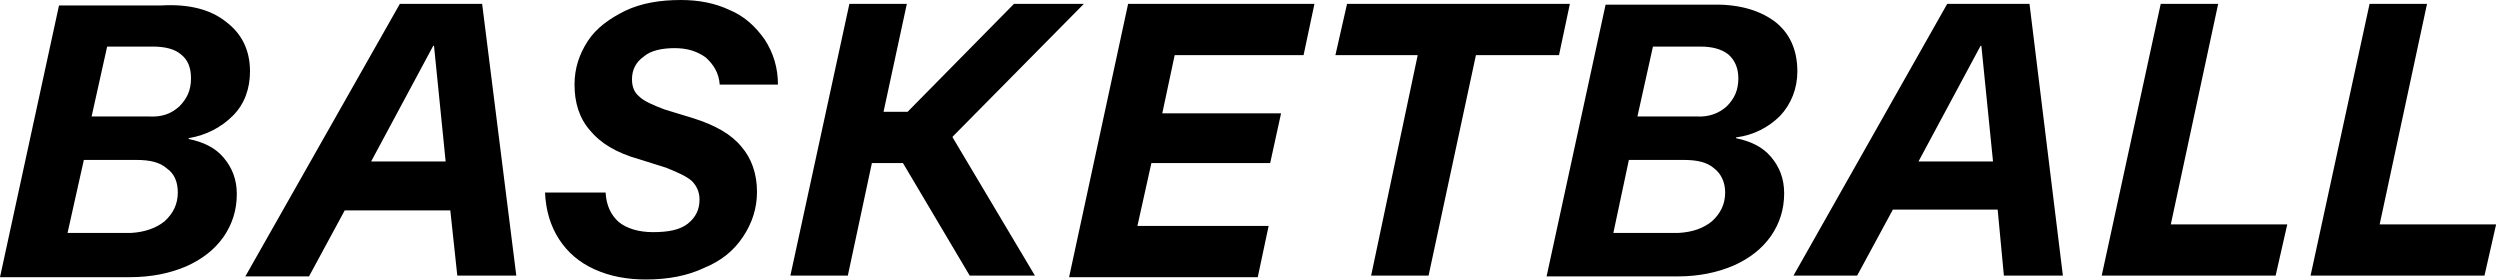 <svg class="lt-brand-logo" xmlns="http://www.w3.org/2000/svg" width="20.125em" height="36" viewBox="0 0 322 36">
  <title>Basketball</title>
  <path d="M305.2,0.5h7.4l-6.1,28.4h15l-1.5,6.6h-22.4L305.2,0.5z M278.3,0.5h7.4l-6.1,28.4h15l-1.5,6.6h-22.4L278.3,0.5z M250.8,0.5 h10.6l4.3,35h-7.6l-0.8-8.5h-13.5l-4.6,8.5h-8.2L250.8,0.5z M256.7,20.8l-1.5-14.9h-0.1l-8,14.9H256.7z M228.5,2.7 c2,1.5,3,3.7,3,6.5c0,2.2-0.8,4.2-2.2,5.7c-1.5,1.5-3.4,2.5-5.7,2.8l0,0.1c1.9,0.4,3.4,1.1,4.5,2.4c1.1,1.3,1.7,2.8,1.7,4.7 c0,2.1-0.6,3.9-1.7,5.5c-1.2,1.7-2.8,2.9-4.8,3.8c-2.1,0.9-4.5,1.4-7.2,1.4h-16.9l7.6-35h13.5C223.7,0.5,226.4,1.2,228.5,2.7z M220.5,28.5c1.1-1,1.7-2.2,1.7-3.7c0-1.3-0.5-2.4-1.4-3.1c-0.9-0.8-2.2-1.1-3.9-1.1h-7.1l-2,9.4h8.4 C218,29.9,219.4,29.4,220.5,28.5z M222.4,13.7c1-1,1.5-2.1,1.5-3.6c0-1.4-0.5-2.4-1.3-3.1c-0.9-0.7-2.1-1-3.6-1h-6.1l-2,9h7.6 C220.1,15.1,221.4,14.6,222.4,13.7L222.4,13.7z M182.6,7.1H172l1.5-6.6h28.7l-1.4,6.6h-10.7L184,35.5h-7.4L182.6,7.1z M145.3,0.5h24 l-1.4,6.6h-16.6l-1.6,7.5H165l-1.4,6.4h-15.3l-1.8,8.1h16.9l-1.4,6.6h-24.3L145.3,0.5z M109.4,0.5h7.4l-3,13.9h3.1l13.7-13.9h9 l-16.9,17.1l0,0.1l10.6,17.8h-8.4L116.3,21h-4l-3.1,14.5h-7.4L109.4,0.5L109.4,0.5z M76.6,34.7c-2-0.9-3.5-2.2-4.6-3.9 c-1.1-1.7-1.7-3.7-1.8-6H78c0.1,1.7,0.7,2.9,1.7,3.8c1,0.8,2.5,1.3,4.4,1.3c2,0,3.5-0.3,4.5-1.1c1-0.8,1.5-1.8,1.5-3.1 c0-1-0.4-1.8-1-2.4c-0.7-0.6-1.8-1.1-3.3-1.7l-3.5-1.1c-2.9-0.8-5-2.1-6.3-3.7c-1.4-1.6-2-3.6-2-5.9c0-2.1,0.6-3.9,1.7-5.6 c1.1-1.7,2.8-2.9,4.8-3.9c2.1-1,4.5-1.4,7.2-1.4C90,0,92.1,0.4,94,1.3c1.9,0.8,3.3,2.1,4.5,3.8c1.1,1.7,1.7,3.6,1.7,5.8h-7.5 c-0.1-1.5-0.8-2.6-1.8-3.5c-1.1-0.8-2.4-1.2-4-1.2c-1.6,0-3.1,0.3-4,1.1C81.9,8,81.4,9,81.4,10.2c0,1,0.3,1.7,0.9,2.2 c0.6,0.6,1.7,1.1,3.3,1.7l3.6,1.1c2.9,0.9,5,2.1,6.3,3.7c1.3,1.5,2,3.5,2,5.8c0,2.1-0.6,4-1.8,5.8c-1.2,1.8-2.8,3.1-5,4 c-2.1,1-4.6,1.5-7.5,1.5C80.8,36,78.6,35.6,76.6,34.7L76.6,34.7z M51.5,0.5h10.6l4.4,35h-7.6L58,27.1H44.4l-4.6,8.5h-8.2L51.5,0.5z M57.4,20.8L55.9,5.9h-0.1l-8,14.9H57.4z M29.1,2.8c2,1.5,3.1,3.6,3.1,6.4c0,2.2-0.7,4.2-2.2,5.7c-1.5,1.5-3.4,2.5-5.7,2.9l0,0.1 c1.9,0.4,3.4,1.1,4.5,2.4c1.1,1.3,1.7,2.8,1.7,4.7c0,2.1-0.6,3.9-1.7,5.5c-1.2,1.7-2.8,2.9-4.8,3.8c-2.1,0.9-4.5,1.4-7.3,1.4H0 l7.6-35h13.2C24.3,0.5,27.1,1.2,29.1,2.8L29.1,2.8z M21.2,28.5c1.1-1,1.7-2.2,1.7-3.7c0-1.3-0.4-2.4-1.4-3.1 c-0.9-0.8-2.2-1.1-3.9-1.1h-6.8l-2.1,9.4h8.2C18.6,29.9,20.1,29.4,21.2,28.5z M23.1,13.7c1-1,1.5-2.1,1.5-3.6c0-1.4-0.4-2.4-1.3-3.1 c-0.8-0.7-2.1-1-3.6-1h-5.9l-2,9h7.3C20.8,15.1,22,14.7,23.1,13.7L23.1,13.7z"/>
</svg>
